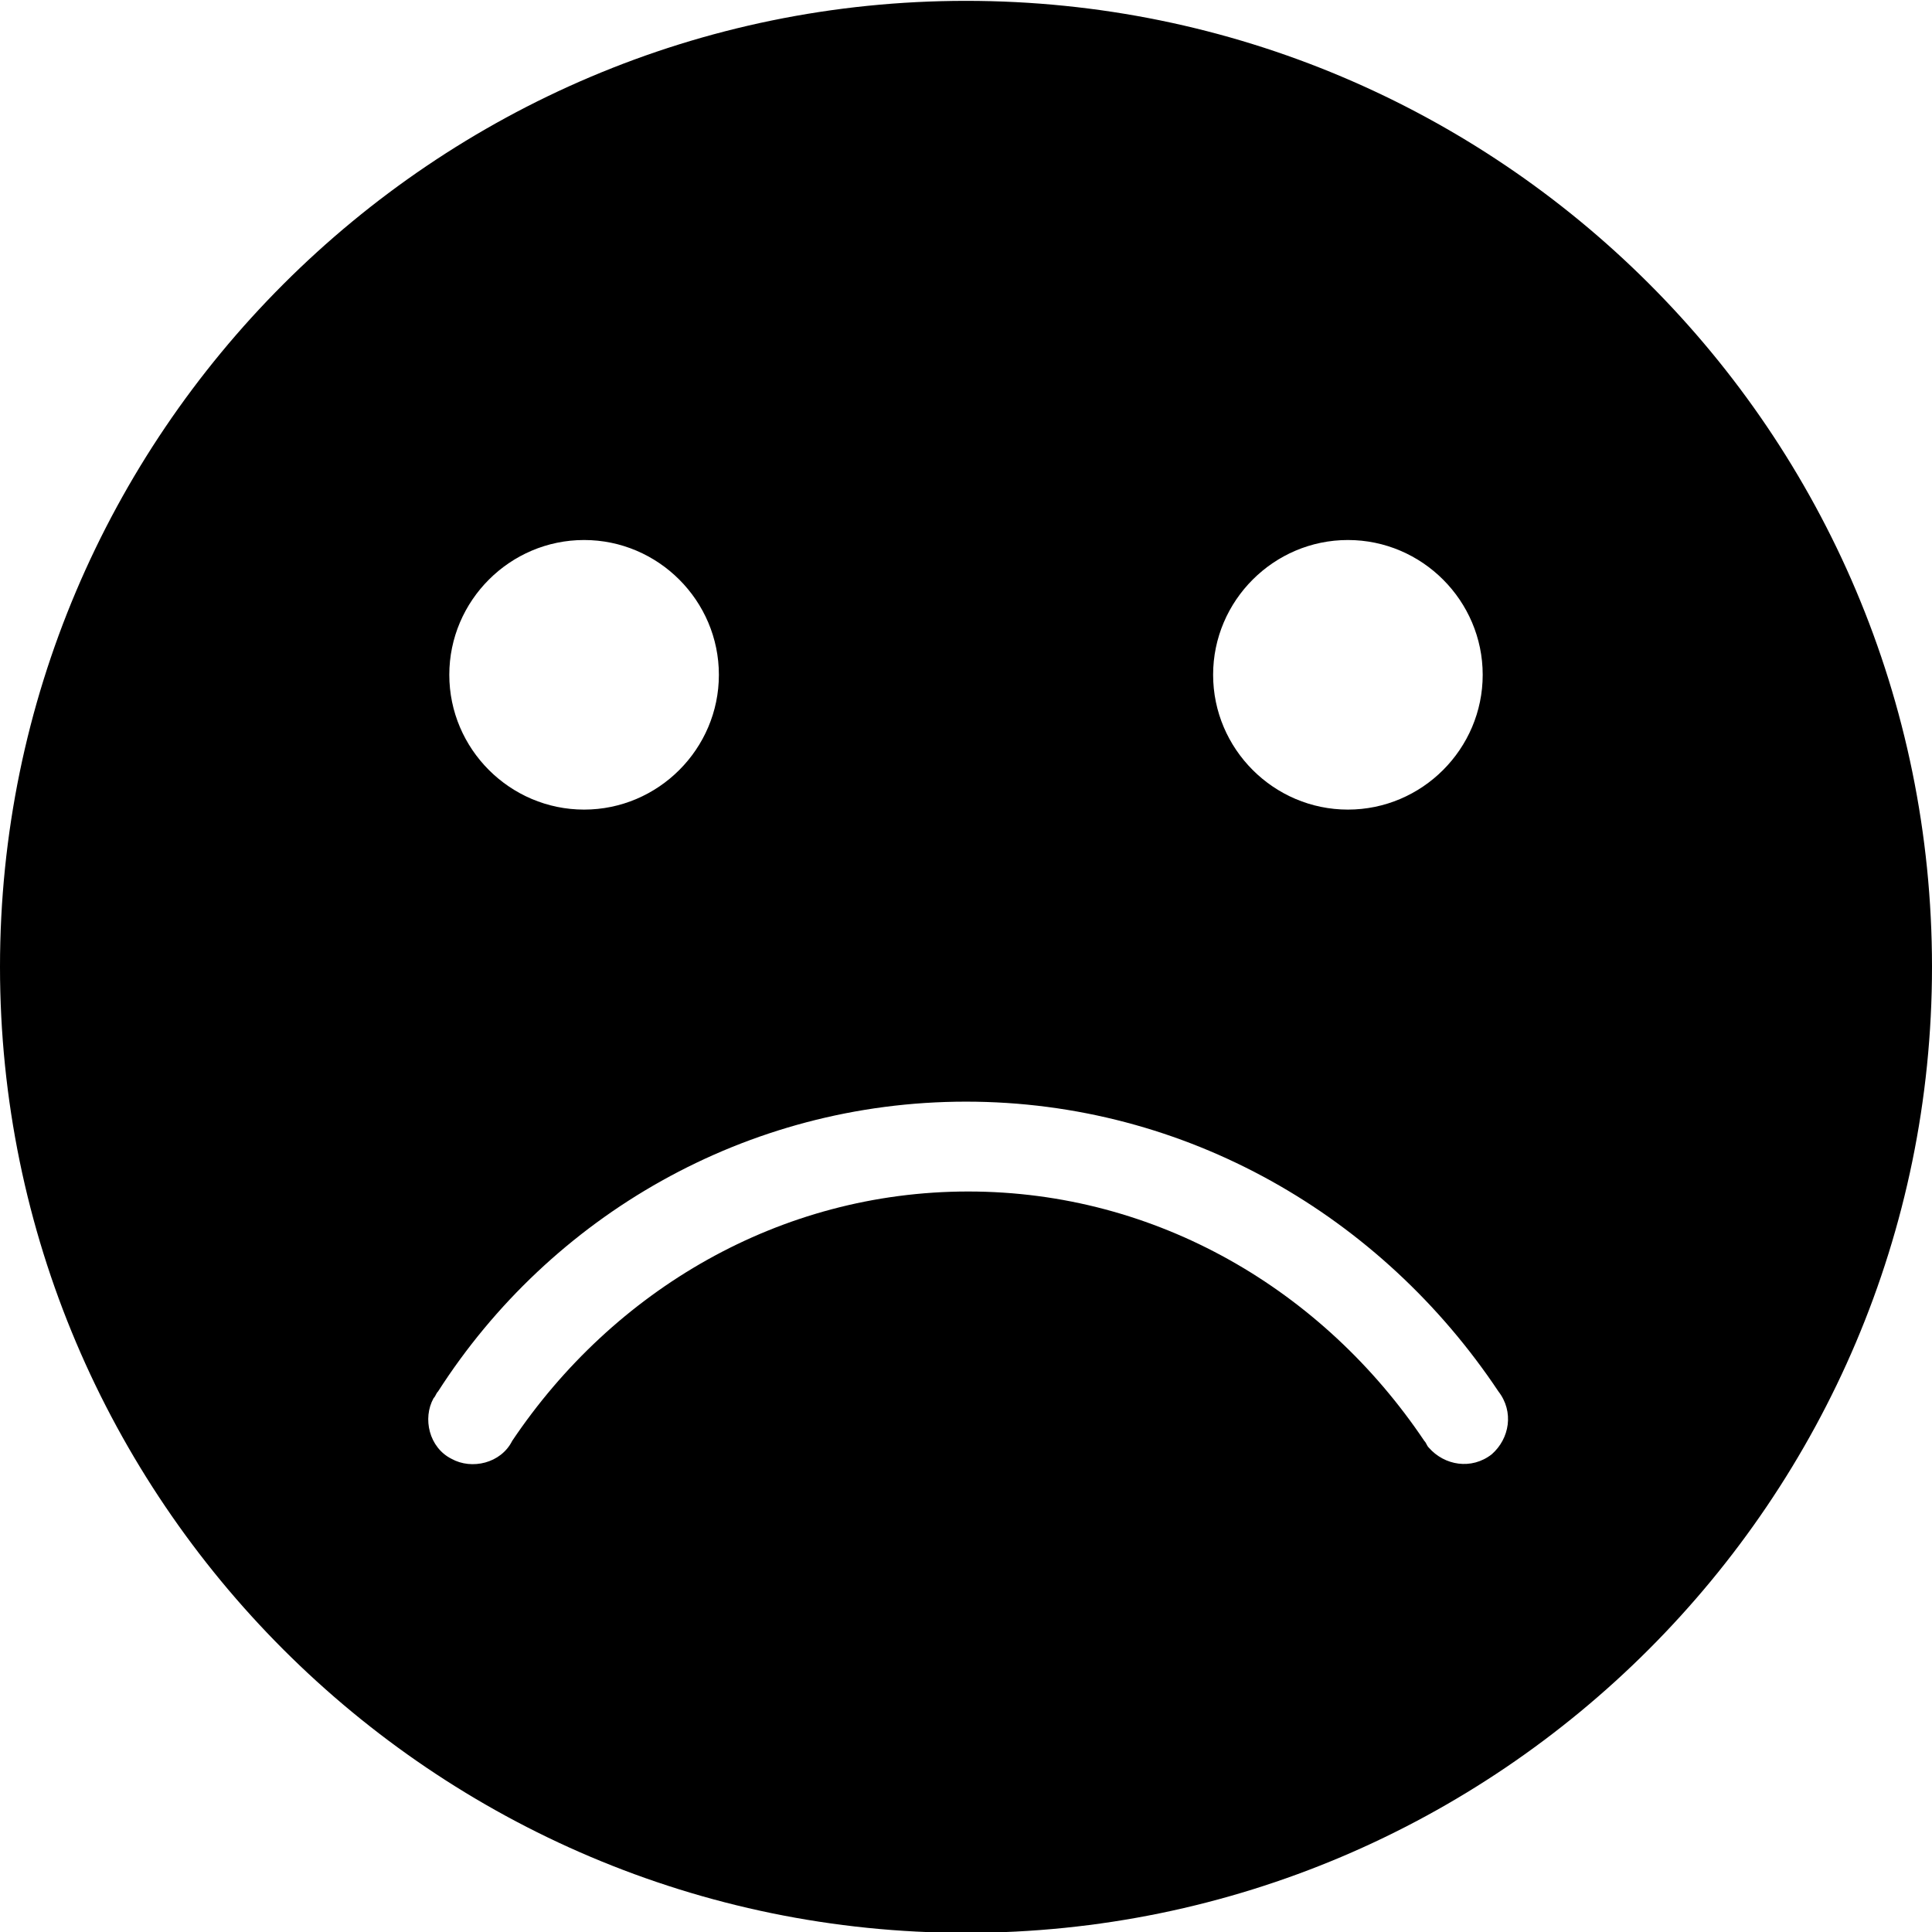 <?xml version="1.0" encoding="utf-8"?>
<!-- Generator: Adobe Illustrator 22.1.0, SVG Export Plug-In . SVG Version: 6.00 Build 0)  -->
<svg version="1.1"
	 id="Layer_1" xmlns:cc="http://creativecommons.org/ns#" xmlns:dc="http://purl.org/dc/elements/1.1/" xmlns:inkscape="http://www.inkscape.org/namespaces/inkscape" xmlns:rdf="http://www.w3.org/1999/02/22-rdf-syntax-ns#" xmlns:sodipodi="http://sodipodi.sourceforge.net/DTD/sodipodi-0.dtd" xmlns:svg="http://www.w3.org/2000/svg"
	 xmlns="http://www.w3.org/2000/svg" xmlns:xlink="http://www.w3.org/1999/xlink" x="0px" y="0px" viewBox="0 0 86 86"
	 style="enable-background:new 0 0 86 86;" xml:space="preserve">
<g transform="translate(0,-952.362)">
	<path d="M43,952.4c-23.7,0-43,19.3-43,43c0,23.7,19.3,43,43,43s43-19.3,43-43C86,971.6,66.7,952.4,43,952.4z M26,976.4
		c3.3,0,6,2.7,6,6s-2.7,6-6,6c-3.3,0-6-2.7-6-6S22.7,976.4,26,976.4z M60,976.4c3.3,0,6,2.7,6,6s-2.7,6-6,6c-3.3,0-6-2.7-6-6
		S56.7,976.4,60,976.4z M43,1001.4c9.8,0,18.5,5.1,23.7,12.9c0.7,0.9,0.5,2.1-0.3,2.8c-0.9,0.7-2.1,0.5-2.8-0.3
		c-0.1-0.1-0.1-0.2-0.2-0.3c-4.5-6.7-11.9-11.1-20.3-11.1s-15.8,4.4-20.3,11.1c-0.5,1-1.8,1.3-2.7,0.8c-1-0.5-1.3-1.8-0.8-2.7
		c0.1-0.1,0.1-0.2,0.2-0.3C24.5,1006.5,33.2,1001.4,43,1001.4z"/>
</g>
</svg>

